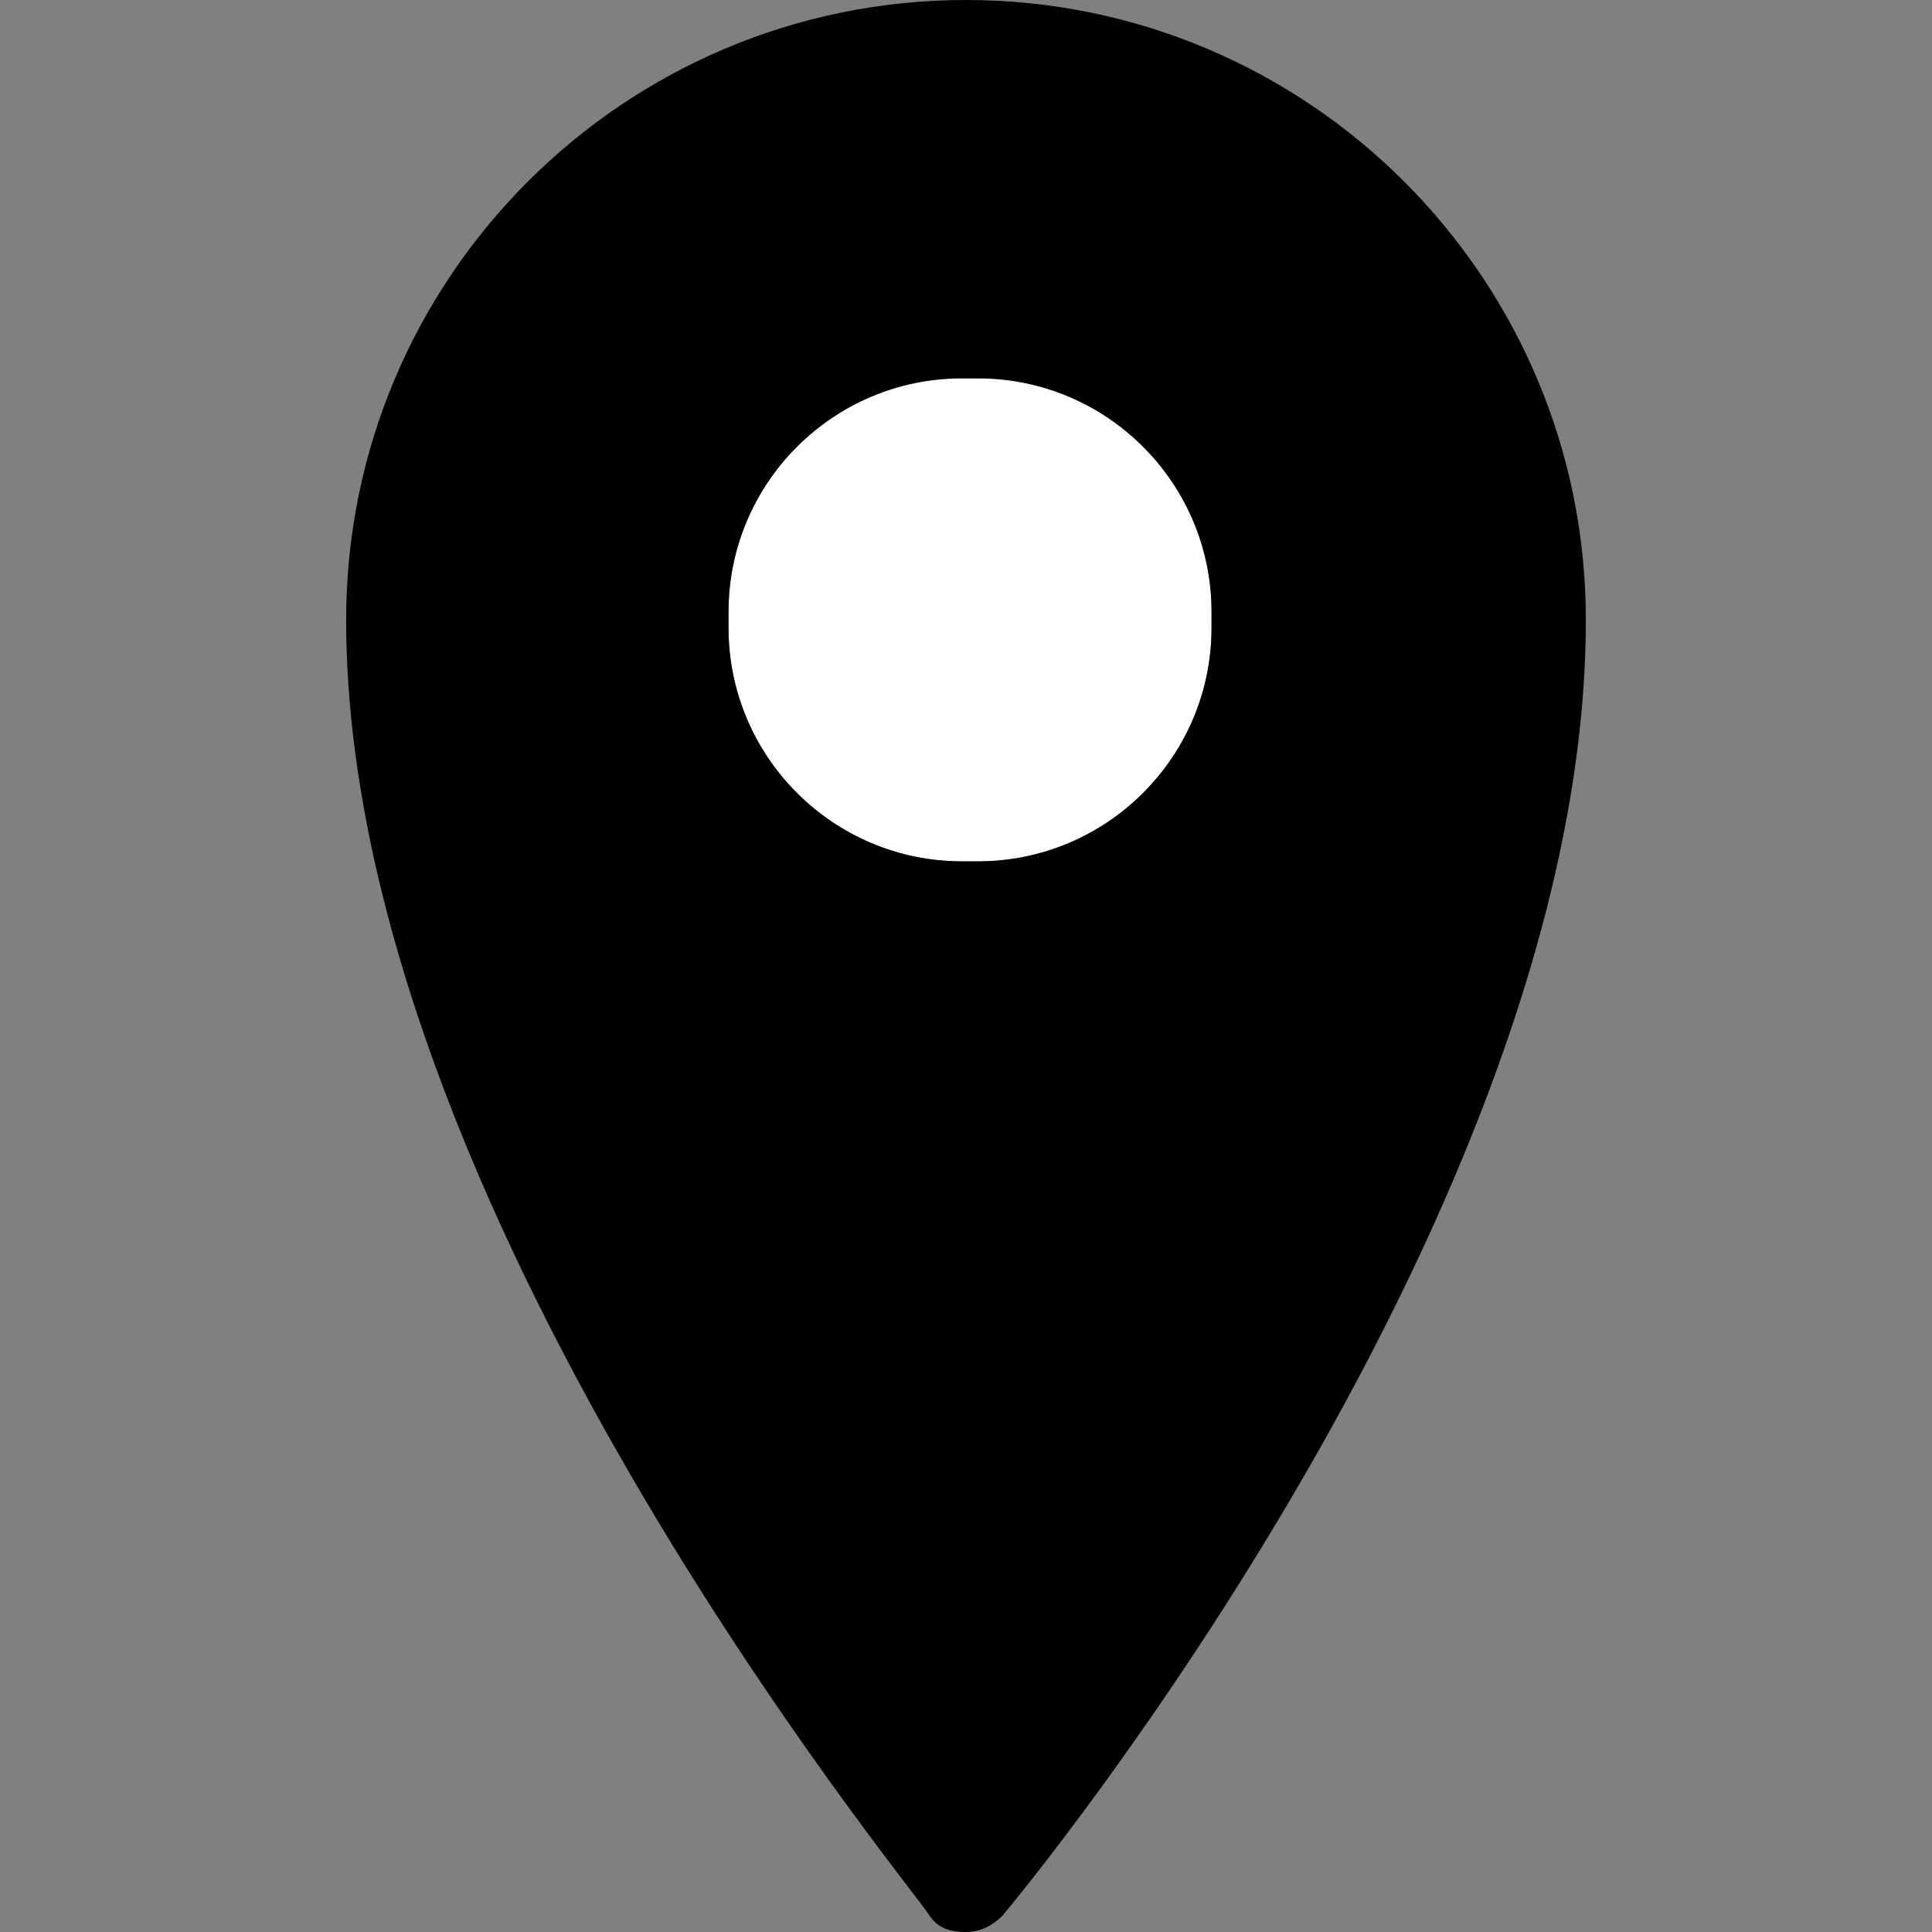 <?xml version="1.0" encoding="utf-8"?>
<!-- Generator: Adobe Illustrator 19.2.1, SVG Export Plug-In . SVG Version: 6.00 Build 0)  -->
<svg version="1.1" id="Layer_1" xmlns="http://www.w3.org/2000/svg" xmlns:xlink="http://www.w3.org/1999/xlink" x="0px" y="0px"
	 viewBox="0 0 48 48" style="enable-background:new 0 0 48 48;" xml:space="preserve">
<rect x="0" y="0" width="48" height="48" fill="#808080" stroke="none"/>
<style type="text/css">
	.st0{fill:#FFFFFF;}
</style>
<g>
	<path class="st0" d="M24.3,9.4h-0.4c-3.2,0-5.8,2.6-5.8,5.8v0.4c0,3.2,2.6,5.8,5.8,5.8h0.4c3.2,0,5.8-2.6,5.8-5.8v-0.4
		C30.1,12,27.5,9.4,24.3,9.4z"/>
	<path d="M24,0C15.5,0,8.6,6.9,8.6,15.4c0,14.5,14,31.4,14.5,32.2c0.2,0.3,0.5,0.4,0.9,0.4s0.7-0.2,0.9-0.4
		c0.6-0.7,14.5-17.6,14.5-32.2C39.4,6.9,32.5,0,24,0z M30.1,15.6c0,3.2-2.6,5.8-5.8,5.8h-0.4c-3.2,0-5.8-2.6-5.8-5.8v-0.4
		c0-3.2,2.6-5.8,5.8-5.8h0.4c3.2,0,5.8,2.6,5.8,5.8V15.6z"/>
</g>
</svg>

